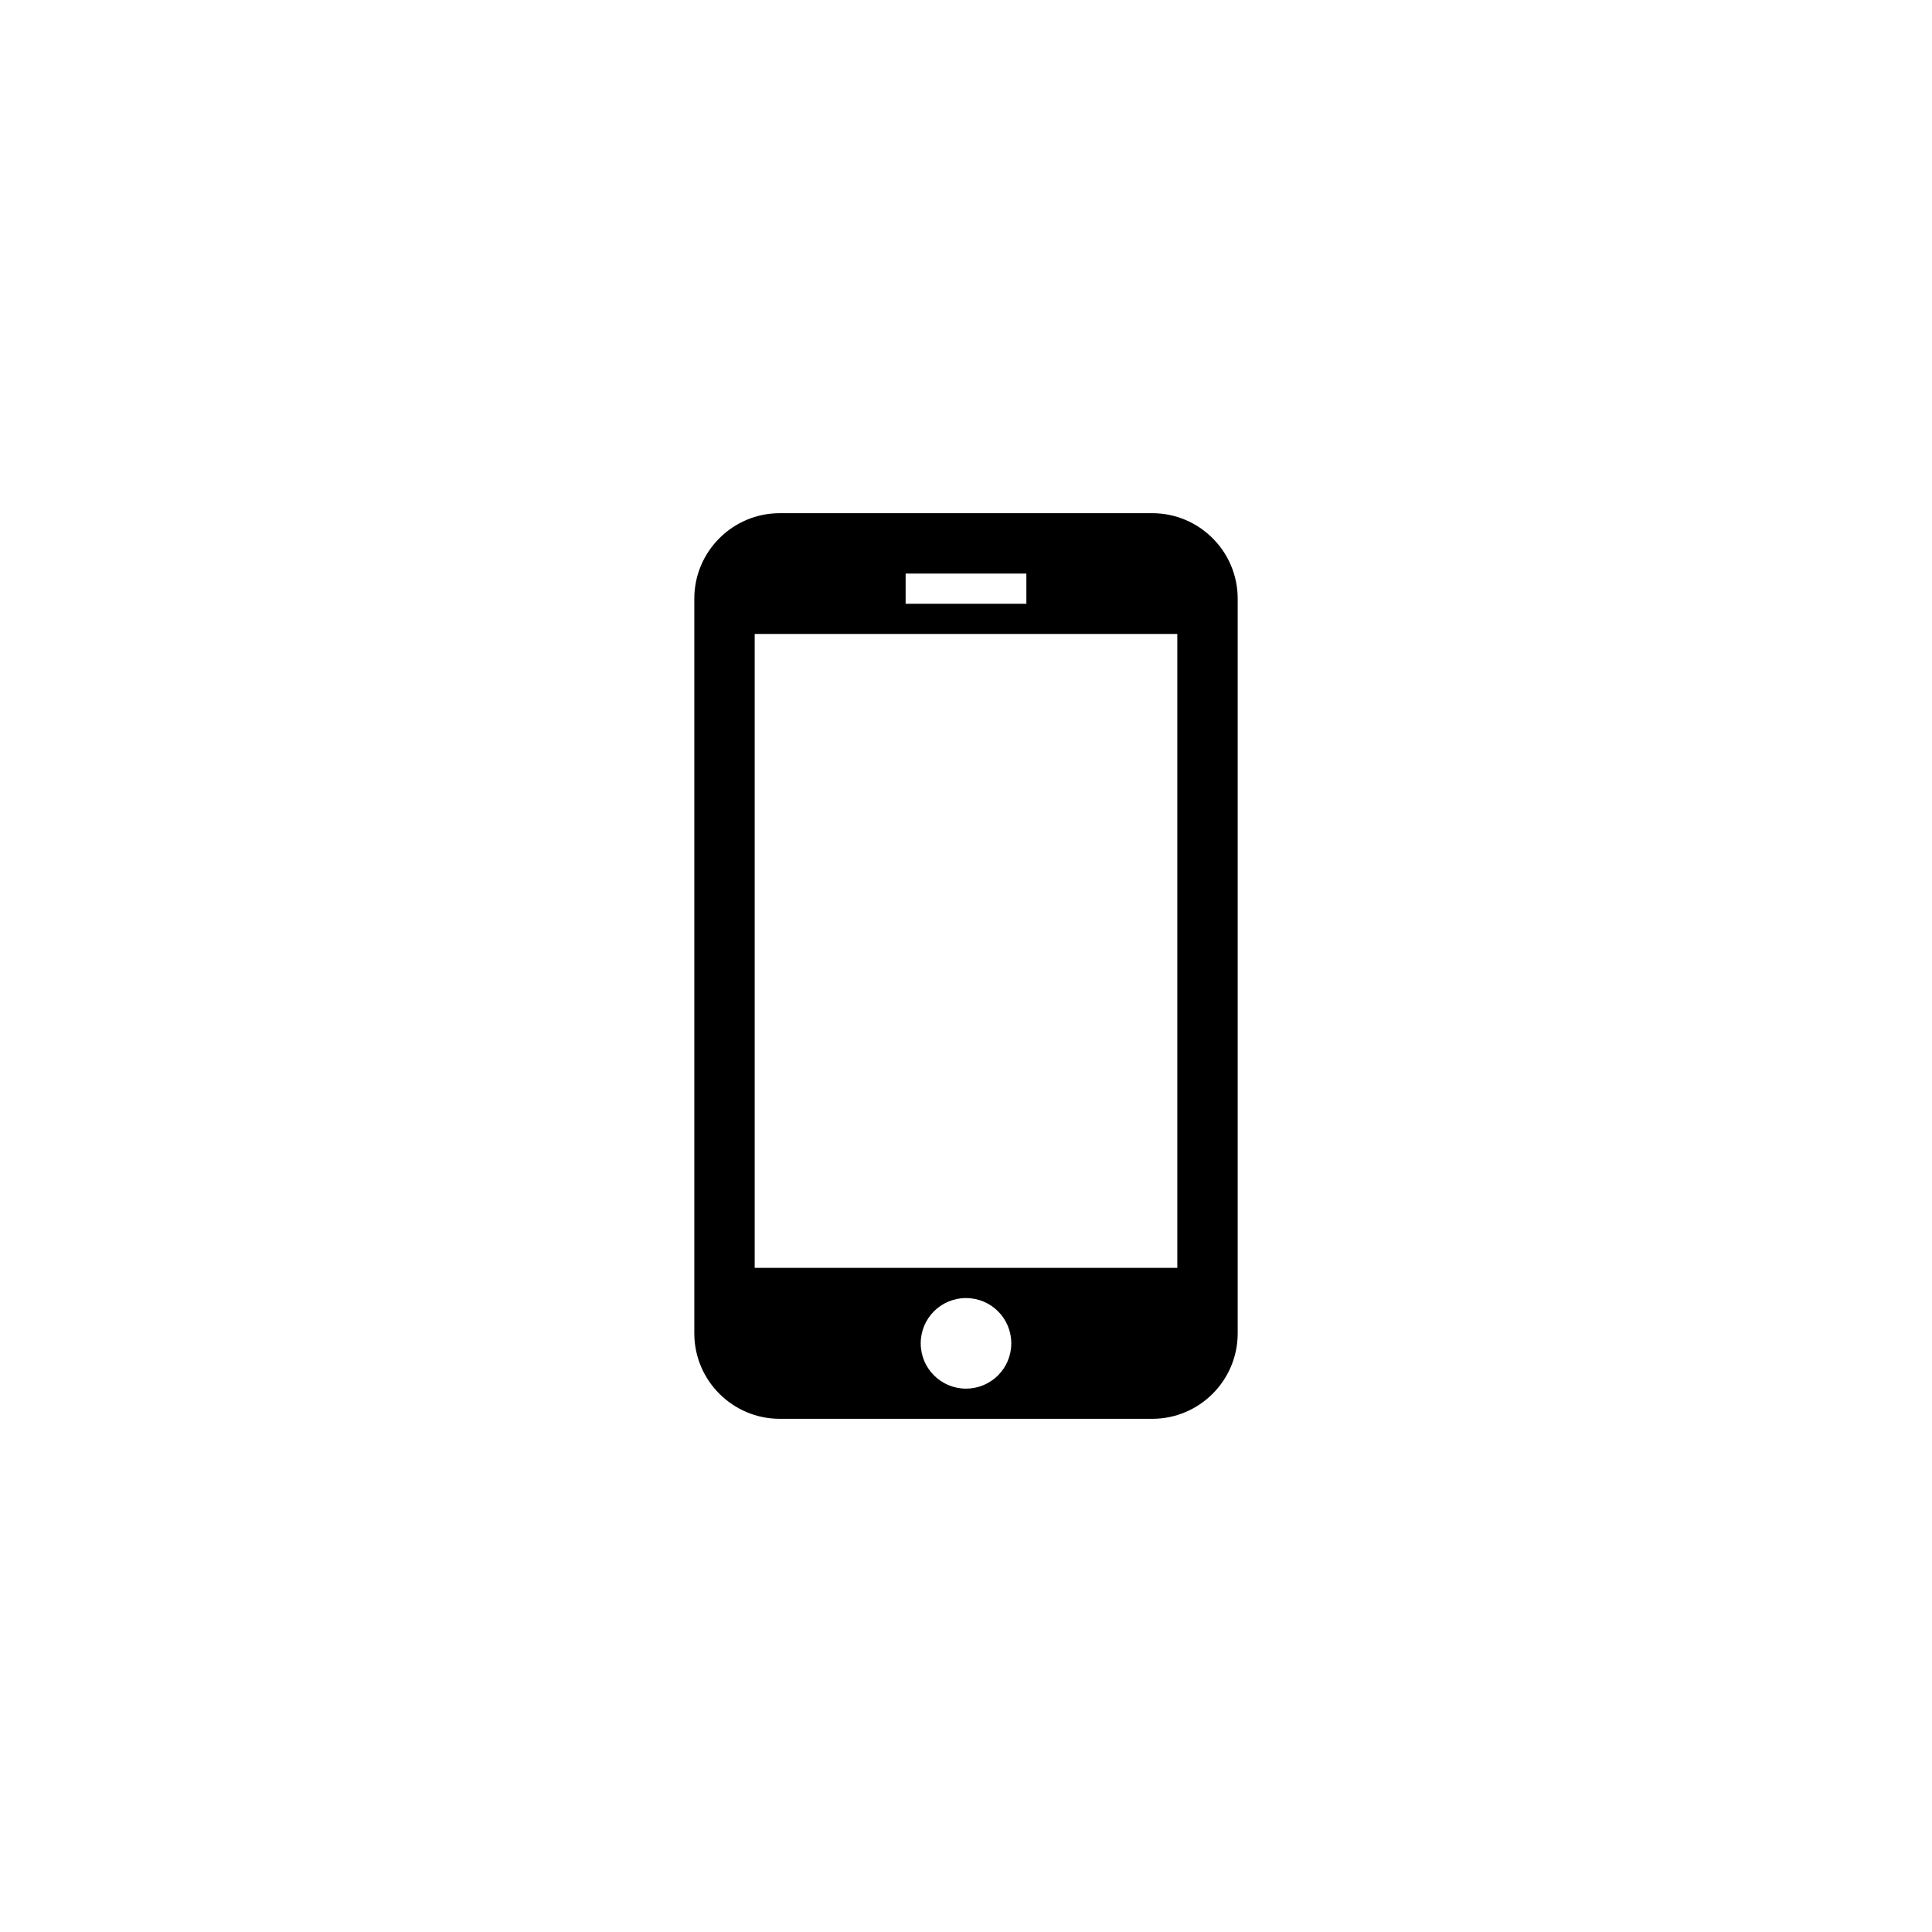 <?xml version="1.0" encoding="UTF-8"?>
<!DOCTYPE svg PUBLIC "-//W3C//DTD SVG 1.1//EN" "http://www.w3.org/Graphics/SVG/1.1/DTD/svg11.dtd">
<!-- Creator: CorelDRAW X7 -->
<svg xmlns="http://www.w3.org/2000/svg" xml:space="preserve" width="64px" height="64px" version="1.1" style="shape-rendering:geometricPrecision; text-rendering:geometricPrecision; image-rendering:optimizeQuality; fill-rule:evenodd; clip-rule:evenodd"
viewBox="0 0 6400 6400"
 xmlns:xlink="http://www.w3.org/1999/xlink">
 <defs>
  <style type="text/css">
   <![CDATA[
    .fil0 {fill:black}
   ]]>
  </style>
 </defs>
 <g id="Camada_x0020_1">
  <path class="fil0" d="M2583 1700l1234 0c156,0 283,127 283,283l0 2434c0,156 -127,283 -283,283l-1234 0c-156,0 -283,-127 -283,-283l0 -2434c0,-156 127,-283 283,-283zm417 200l400 0 0 100 -400 0 0 -100zm-500 200l1400 0 0 2100 -1400 0 0 -2100zm700 2200c83,0 150,67 150,150 0,83 -67,150 -150,150 -83,0 -150,-67 -150,-150 0,-83 67,-150 150,-150z"/>
 </g>
</svg>
